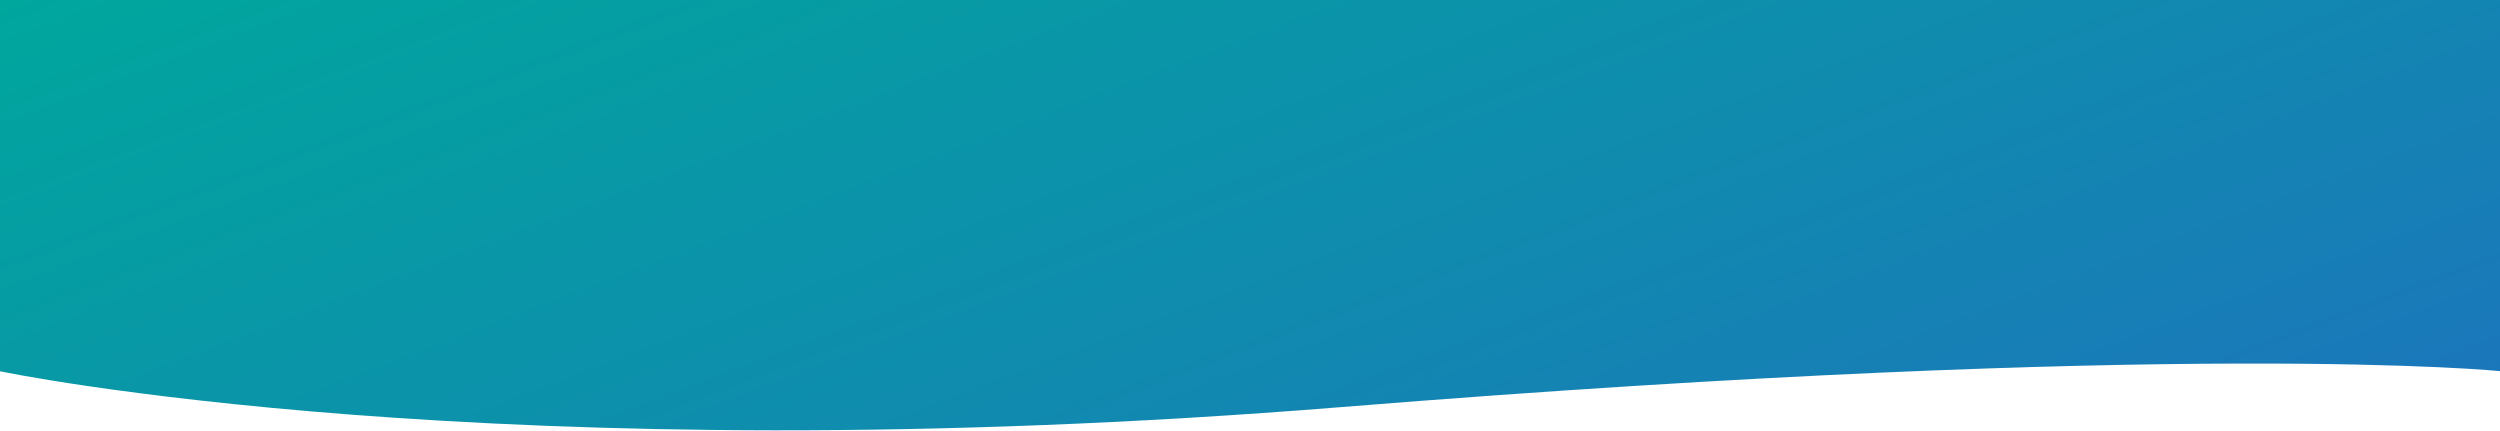 <svg width="1439" height="248" viewBox="0 0 1439 248" fill="none" xmlns="http://www.w3.org/2000/svg">
<path d="M1440 213.708C1440 213.708 1259.5 195 772.125 234.32C284.75 273.64 0 213.708 0 213.708V1.52588e-05H1440V213.708Z" fill="url(#paint0_linear_3126_415)"/>
<defs>
<linearGradient id="paint0_linear_3126_415" x1="1440" y1="247.689" x2="1177.52" y2="-445.728" gradientUnits="userSpaceOnUse">
<stop stop-color="#1C75BC"/>
<stop offset="1" stop-color="#00A79D"/>
</linearGradient>
</defs>
</svg>

